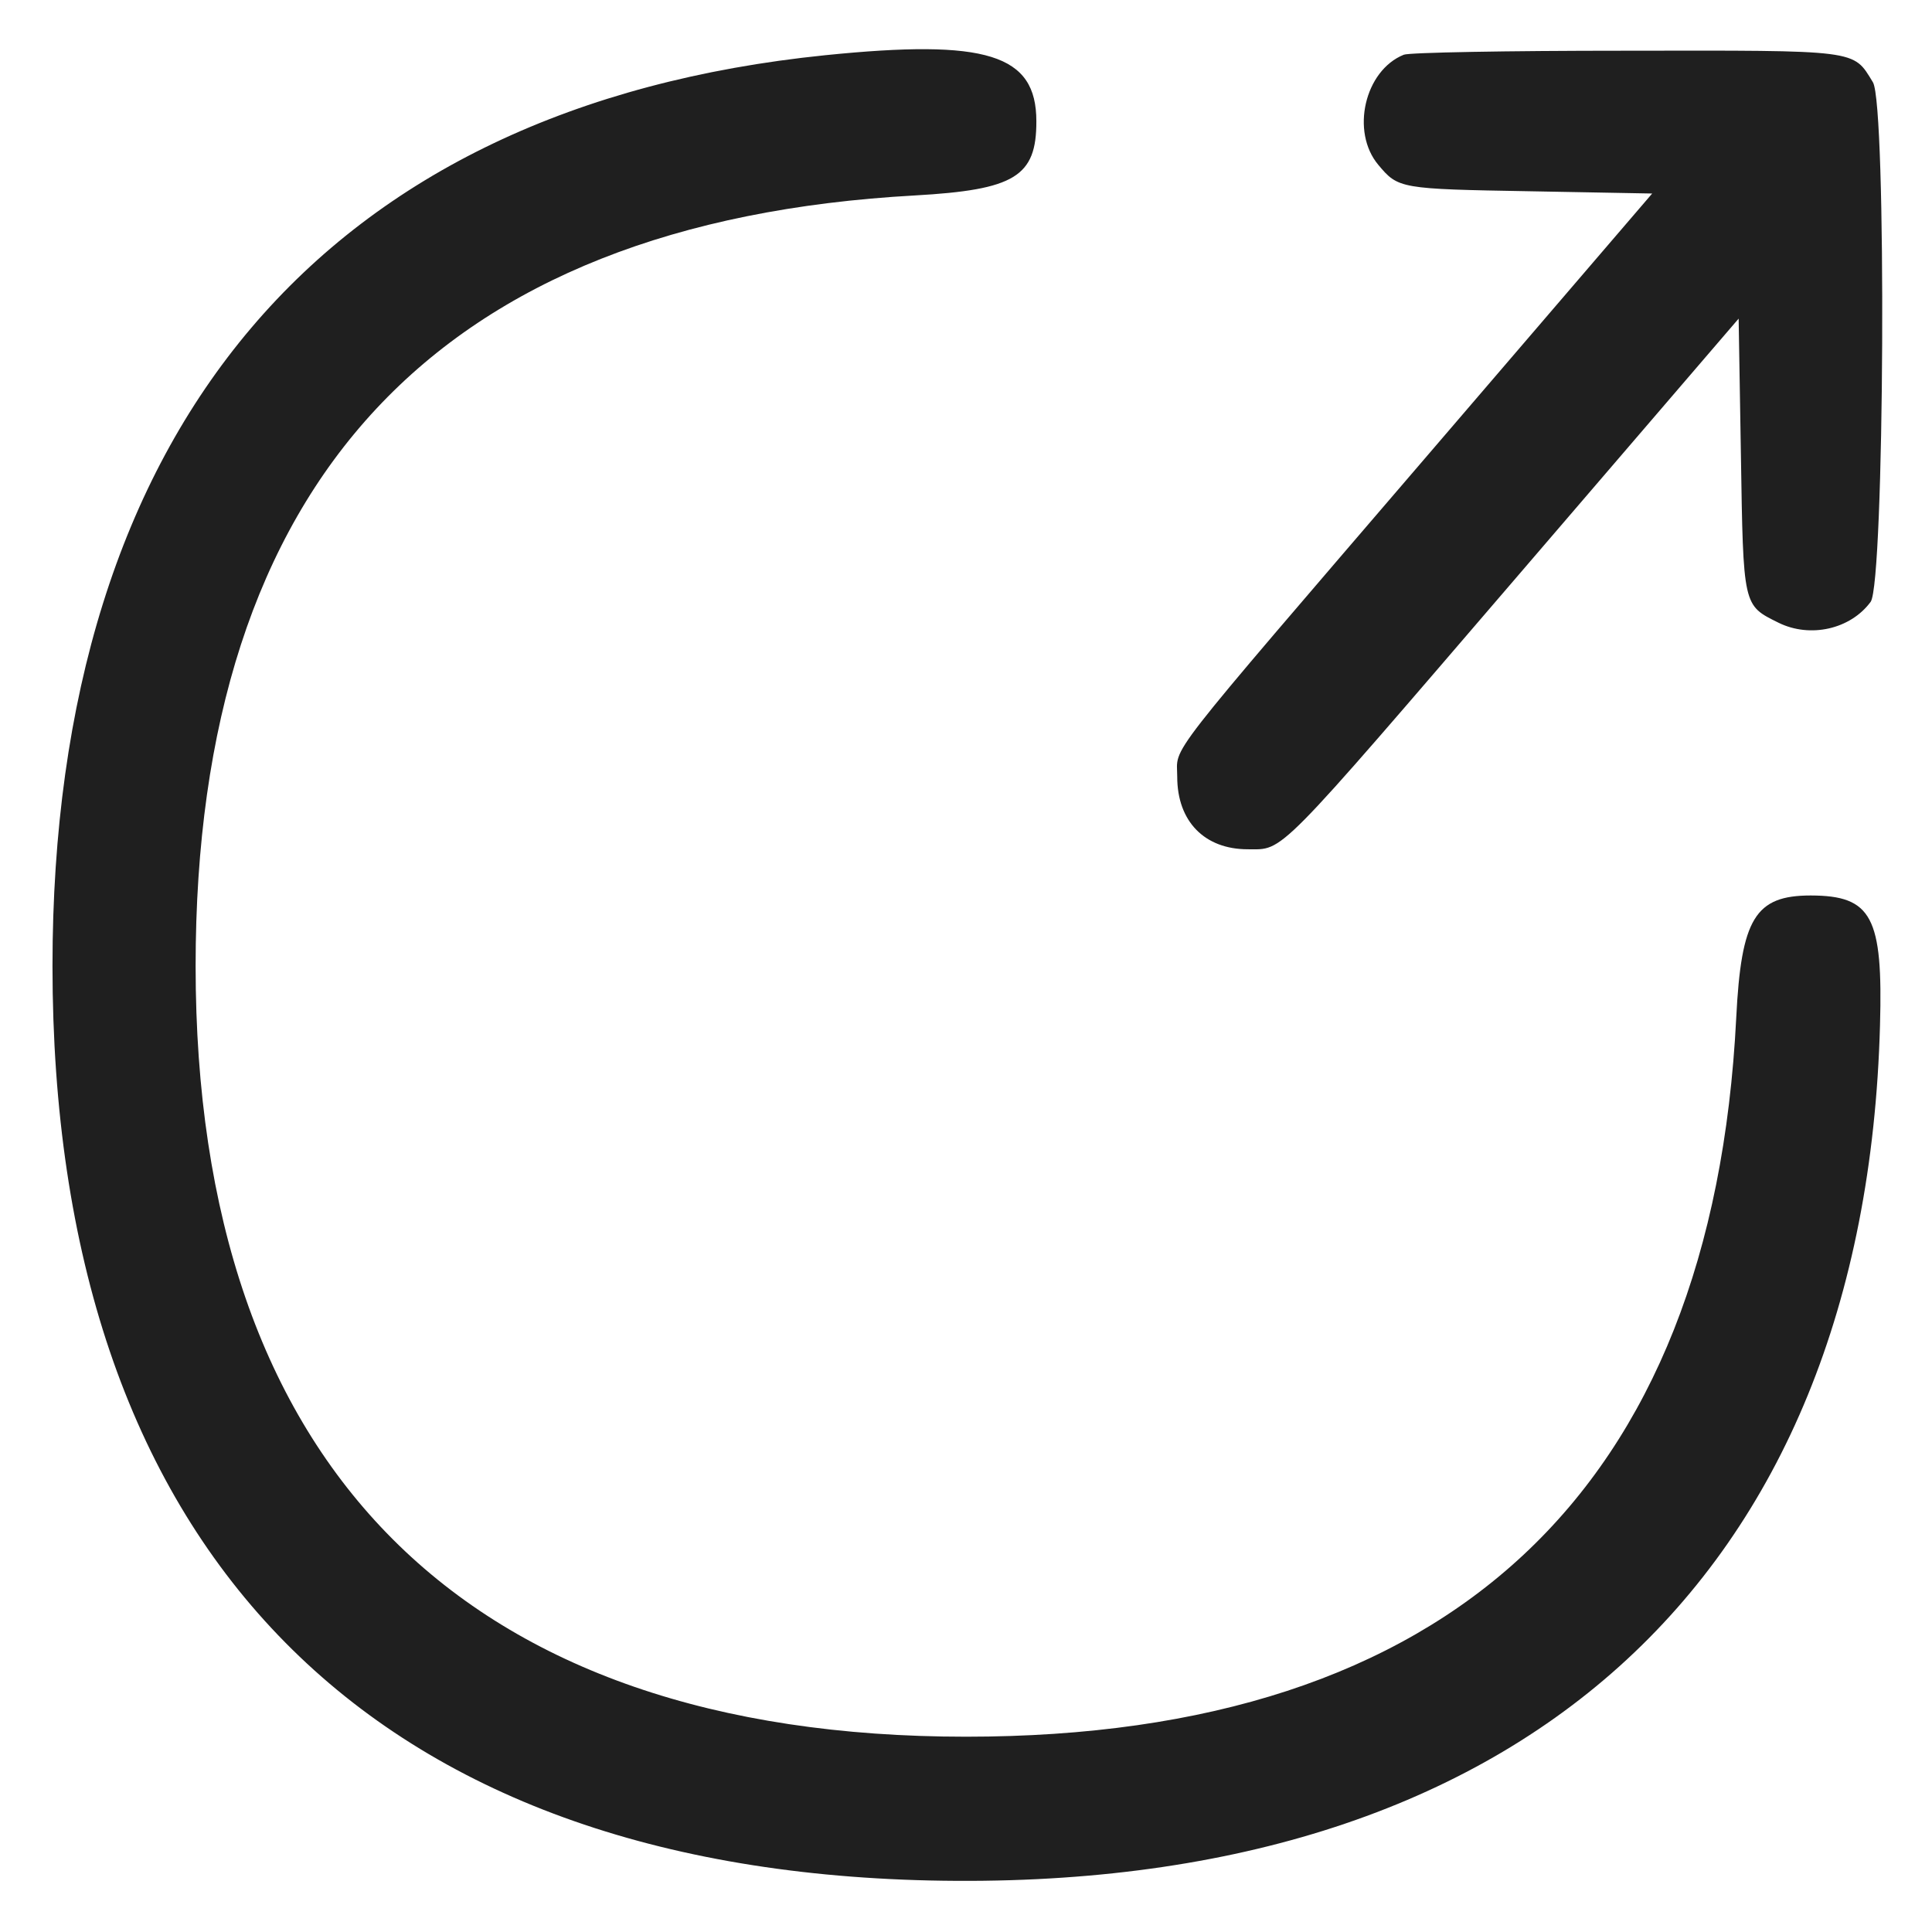 <svg xmlns="http://www.w3.org/2000/svg" width="12" height="12" fill="none">
  <path fill="#1F1F1F" fill-rule="evenodd" d="M5.125.343C2.02.66.326 2.655.326 6c0 3.593 1.924 5.6 5.447 5.68 3.651.082 5.81-1.86 5.904-5.311.019-.675-.051-.806-.43-.807-.345 0-.432.142-.463.76-.148 2.94-1.78 4.465-4.784 4.465-3.113 0-4.785-1.673-4.785-4.787 0-3.012 1.503-4.622 4.467-4.786.62-.035.756-.117.755-.461 0-.416-.308-.512-1.312-.41ZM8.719.34c-.243.098-.331.478-.158.684.124.148.133.15.944.164l.757.014-1.396 1.627c-1.67 1.946-1.554 1.796-1.554 1.996 0 .277.17.45.438.45.227 0 .16.068 1.682-1.704l1.367-1.592.014.842c.015.95.012.937.234 1.047.197.097.447.04.572-.13.086-.118.1-3.088.014-3.227-.125-.204-.077-.198-1.545-.196C9.366.315 8.75.326 8.719.34Z" clip-rule="evenodd"/>
</svg>
